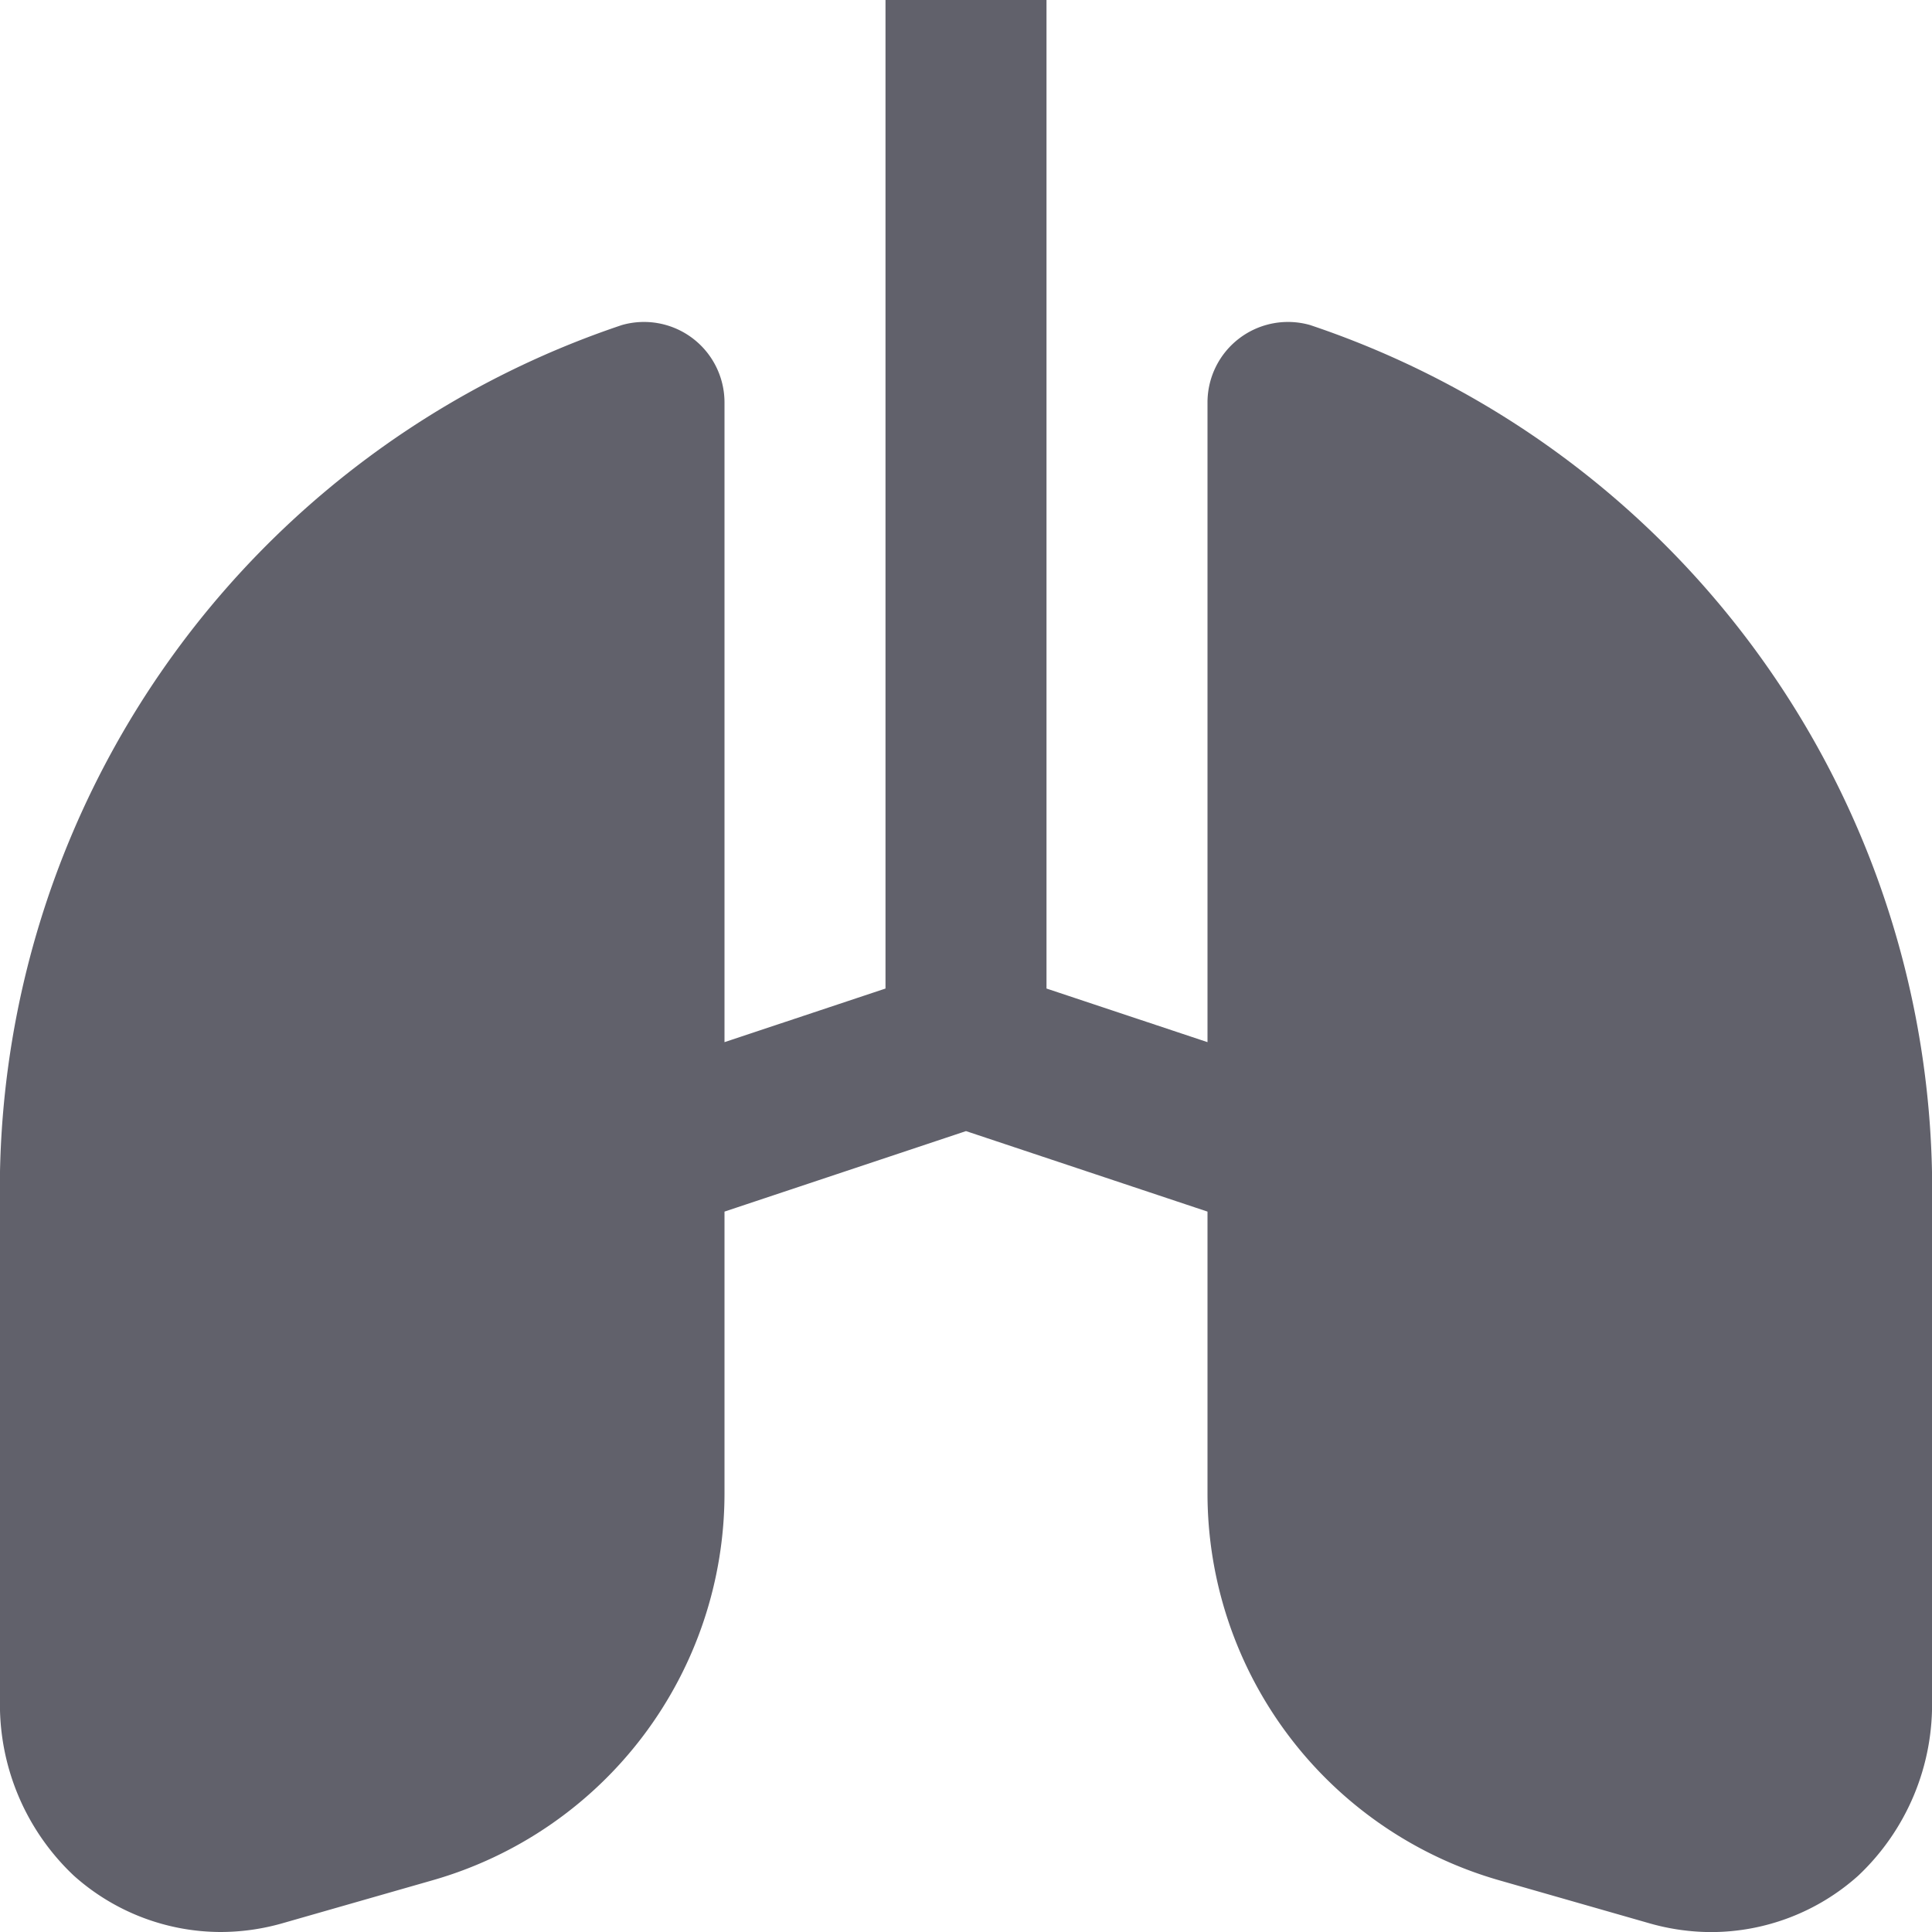 <svg xmlns="http://www.w3.org/2000/svg" height="24" width="24" viewBox="0 0 24 24"><path d="M16.275,4.038A1,1,0,0,0,15,5v7.946l-2-.666V0H11V12.28l-2,.666V5a1,1,0,0,0-1.275-.962A11.329,11.329,0,0,0,0,15v6.1a2.922,2.922,0,0,0,.917,2.2,2.743,2.743,0,0,0,1.824.7,2.809,2.809,0,0,0,.762-.107l1.872-.536A5,5,0,0,0,9,18.551v-3.5l3-1,3,1v3.5a5,5,0,0,0,3.625,4.807l1.872.536a2.809,2.809,0,0,0,.762.107,2.743,2.743,0,0,0,1.824-.7A2.922,2.922,0,0,0,24,21.1V15A11.329,11.329,0,0,0,16.275,4.038Z" fill="#61616b"></path></svg>